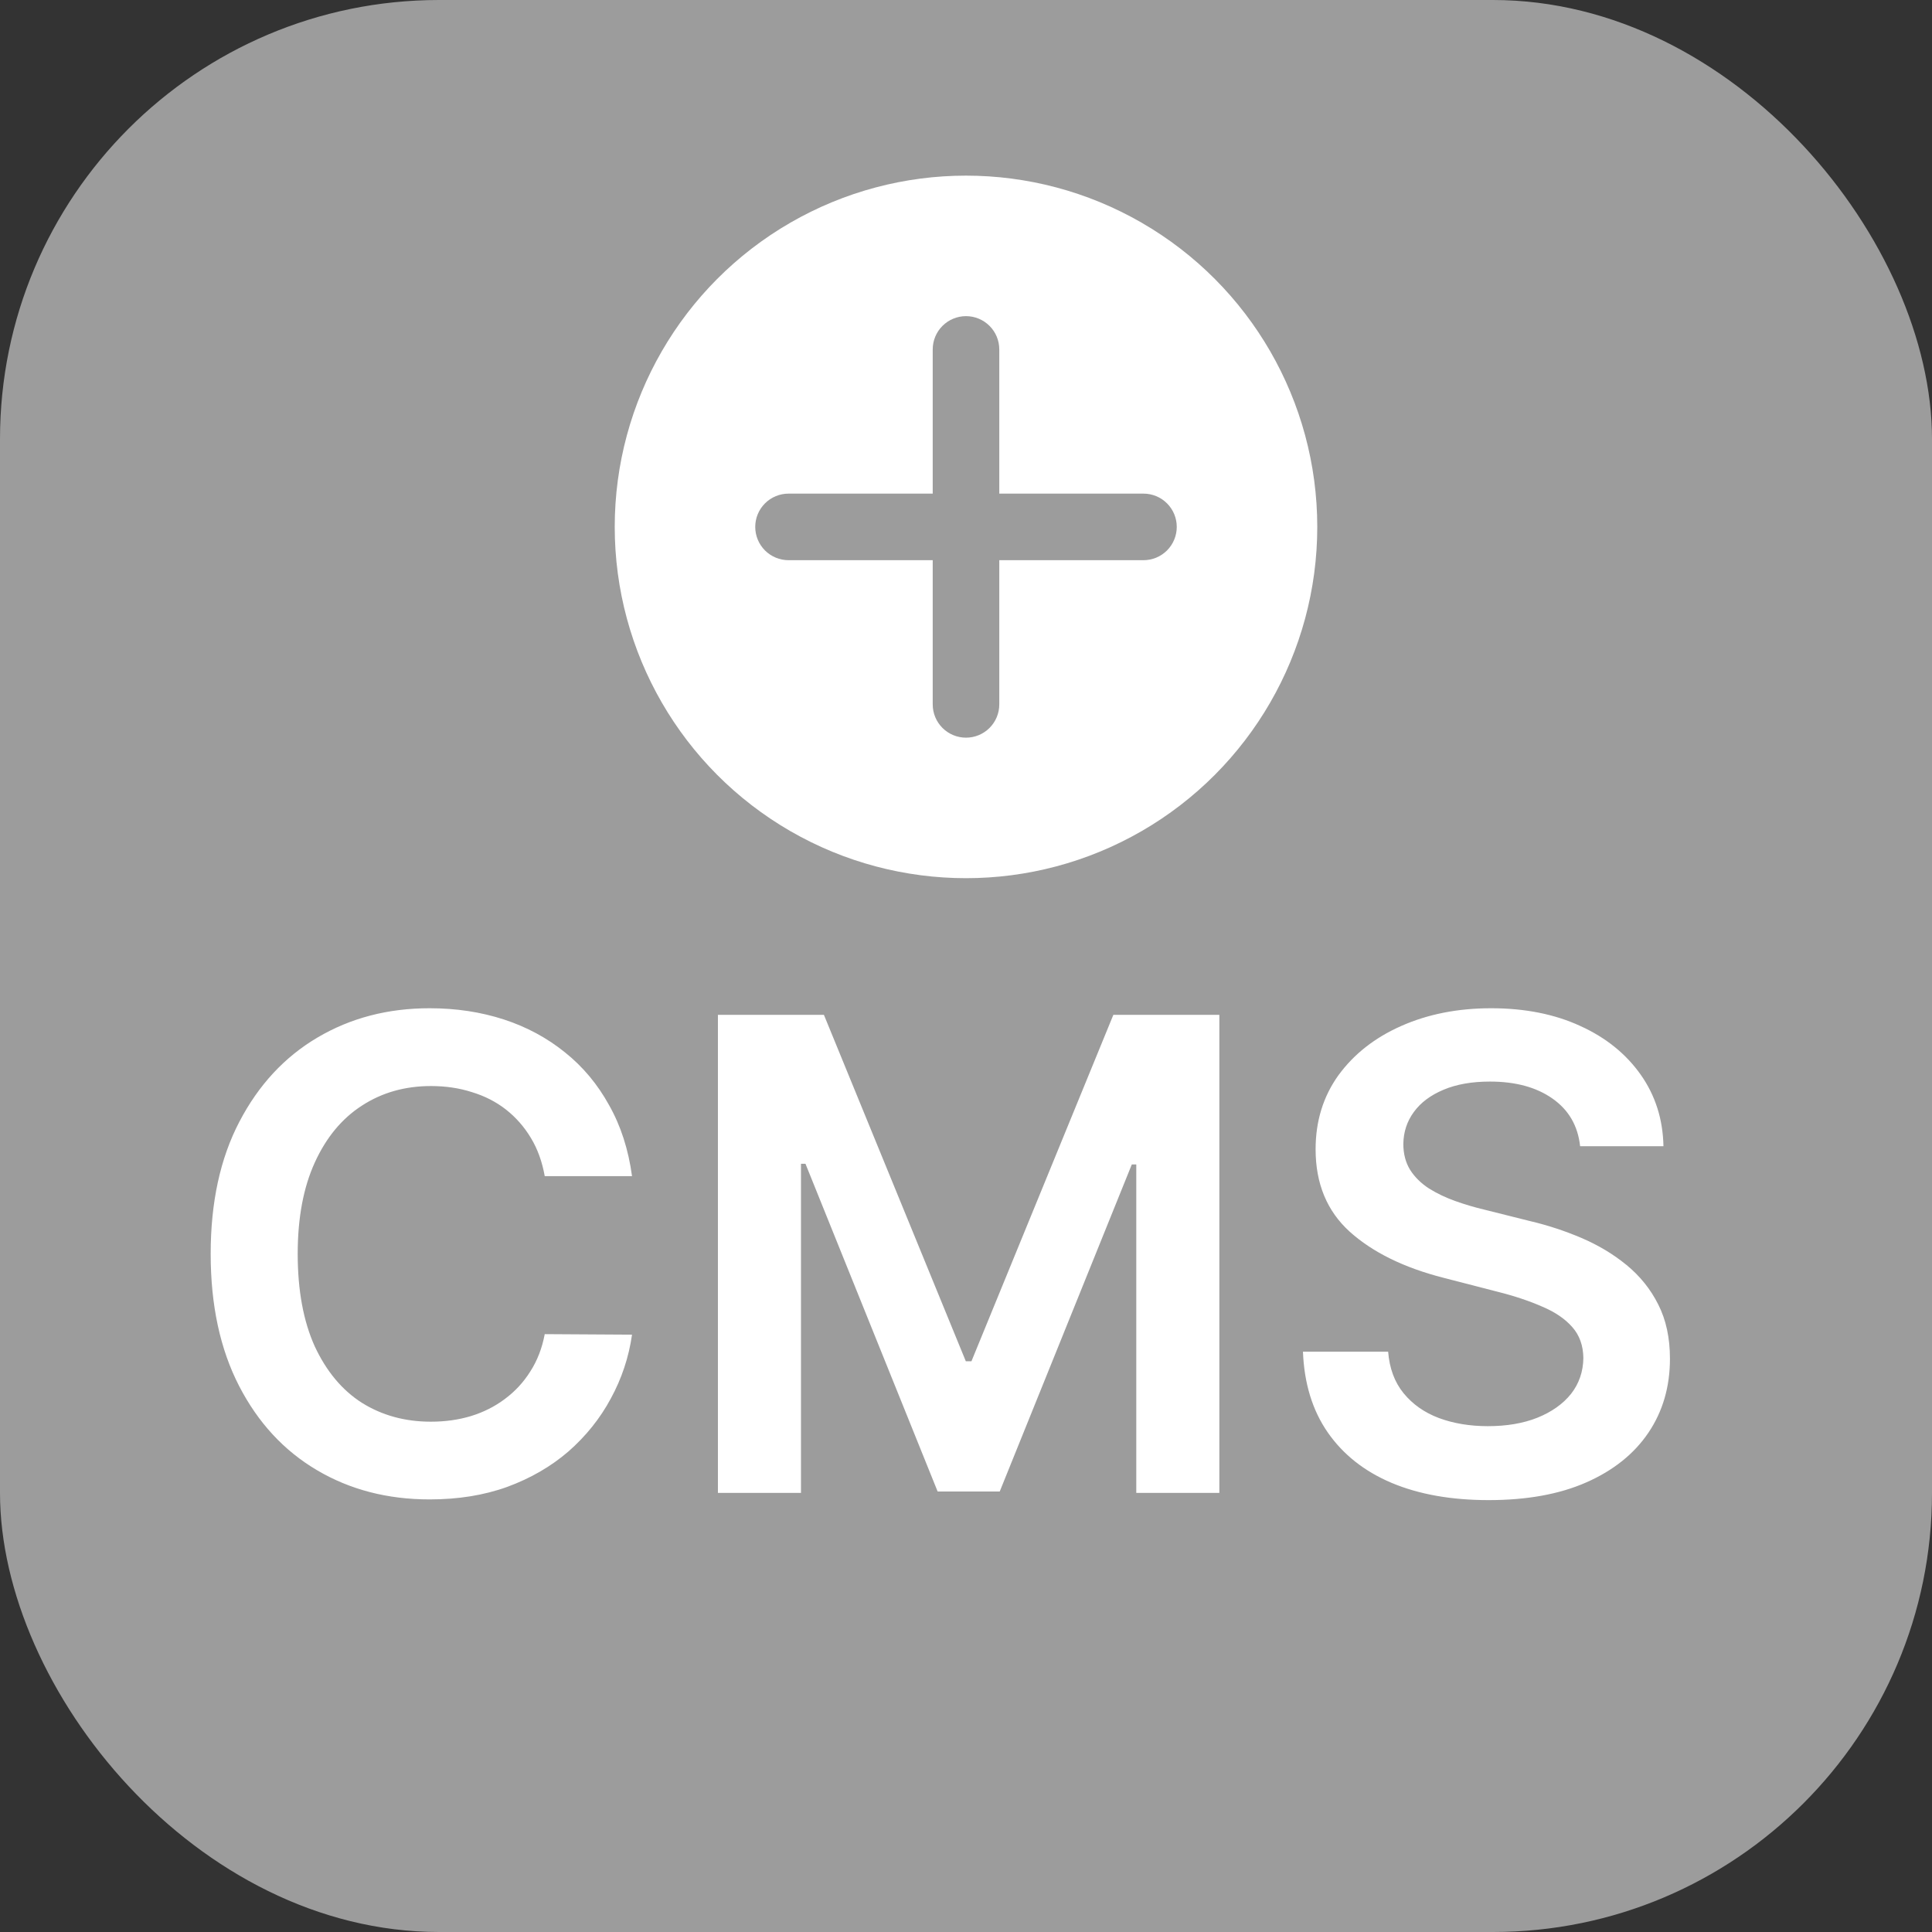 <svg width="22" height="22" viewBox="0 0 22 22" fill="none" xmlns="http://www.w3.org/2000/svg">
<rect x="0" y="0" width="22" height="22" fill="#333333" stroke="none"/>
<rect width="22" height="22" rx="5" fill="#9C9C9C"/>
<path d="M7.197 13.393H6.203C6.174 13.23 6.122 13.085 6.046 12.959C5.97 12.832 5.875 12.724 5.762 12.635C5.648 12.546 5.519 12.48 5.373 12.436C5.23 12.39 5.075 12.367 4.908 12.367C4.612 12.367 4.35 12.441 4.121 12.59C3.893 12.737 3.714 12.953 3.584 13.239C3.455 13.522 3.39 13.868 3.39 14.278C3.39 14.694 3.455 15.045 3.584 15.331C3.716 15.614 3.894 15.829 4.121 15.974C4.35 16.117 4.611 16.189 4.906 16.189C5.069 16.189 5.221 16.168 5.363 16.125C5.506 16.081 5.635 16.016 5.748 15.931C5.863 15.846 5.96 15.742 6.038 15.618C6.118 15.494 6.173 15.352 6.203 15.192L7.197 15.198C7.16 15.456 7.079 15.699 6.955 15.926C6.833 16.153 6.672 16.353 6.474 16.527C6.275 16.699 6.043 16.833 5.777 16.931C5.512 17.027 5.217 17.074 4.892 17.074C4.414 17.074 3.987 16.964 3.611 16.742C3.235 16.521 2.939 16.201 2.723 15.783C2.507 15.364 2.399 14.863 2.399 14.278C2.399 13.691 2.508 13.19 2.726 12.773C2.944 12.355 3.241 12.035 3.616 11.814C3.992 11.592 4.417 11.481 4.892 11.481C5.195 11.481 5.477 11.524 5.738 11.609C5.998 11.694 6.23 11.819 6.434 11.984C6.638 12.147 6.805 12.347 6.936 12.585C7.069 12.82 7.156 13.09 7.197 13.393ZM8.175 11.556H9.382L10.998 15.501H11.062L12.678 11.556H13.885V17H12.939V13.26H12.888L11.384 16.984H10.677L9.172 13.252H9.121V17H8.175V11.556ZM17.993 13.052C17.968 12.82 17.863 12.639 17.679 12.51C17.496 12.381 17.259 12.316 16.966 12.316C16.761 12.316 16.585 12.347 16.438 12.409C16.29 12.471 16.178 12.555 16.1 12.662C16.022 12.768 15.982 12.889 15.98 13.026C15.98 13.139 16.006 13.238 16.057 13.321C16.11 13.404 16.182 13.475 16.273 13.534C16.363 13.59 16.463 13.638 16.573 13.677C16.683 13.716 16.794 13.749 16.905 13.775L17.416 13.903C17.621 13.951 17.819 14.016 18.009 14.097C18.2 14.179 18.371 14.281 18.522 14.405C18.674 14.53 18.795 14.679 18.883 14.855C18.972 15.03 19.016 15.236 19.016 15.472C19.016 15.79 18.935 16.071 18.771 16.314C18.608 16.555 18.373 16.744 18.064 16.88C17.758 17.015 17.387 17.082 16.951 17.082C16.527 17.082 16.159 17.017 15.847 16.886C15.537 16.755 15.294 16.563 15.119 16.311C14.945 16.06 14.851 15.753 14.837 15.392H15.807C15.822 15.581 15.88 15.739 15.983 15.865C16.086 15.991 16.22 16.085 16.384 16.147C16.551 16.209 16.737 16.24 16.943 16.24C17.157 16.24 17.345 16.208 17.506 16.144C17.669 16.078 17.797 15.988 17.889 15.873C17.981 15.756 18.028 15.619 18.03 15.463C18.028 15.322 17.986 15.205 17.905 15.113C17.823 15.019 17.709 14.941 17.562 14.879C17.417 14.815 17.247 14.758 17.052 14.709L16.432 14.549C15.984 14.434 15.629 14.259 15.369 14.025C15.11 13.79 14.981 13.477 14.981 13.087C14.981 12.766 15.068 12.485 15.241 12.244C15.417 12.003 15.655 11.816 15.956 11.683C16.258 11.549 16.599 11.481 16.98 11.481C17.366 11.481 17.705 11.549 17.995 11.683C18.288 11.816 18.517 12.002 18.684 12.239C18.85 12.475 18.936 12.746 18.942 13.052H17.993Z" fill="white"/>
<circle cx="11" cy="6" r="4" fill="white"/>
<path d="M10.621 8.021C10.621 8.122 10.661 8.218 10.732 8.289C10.803 8.36 10.9 8.4 11 8.4C11.101 8.4 11.197 8.36 11.268 8.289C11.339 8.218 11.379 8.122 11.379 8.021V6.379H13.021C13.122 6.379 13.218 6.339 13.289 6.268C13.36 6.197 13.4 6.1 13.4 6C13.4 5.899 13.36 5.803 13.289 5.732C13.218 5.661 13.122 5.621 13.021 5.621H11.379V3.979C11.379 3.878 11.339 3.782 11.268 3.711C11.197 3.64 11.101 3.6 11 3.6C10.9 3.6 10.803 3.64 10.732 3.711C10.661 3.782 10.621 3.878 10.621 3.979V5.621H8.979C8.879 5.621 8.782 5.661 8.711 5.732C8.64 5.803 8.6 5.899 8.6 6C8.6 6.1 8.64 6.197 8.711 6.268C8.782 6.339 8.879 6.379 8.979 6.379H10.621V8.021Z" fill="#9C9C9C"/>
</svg>
